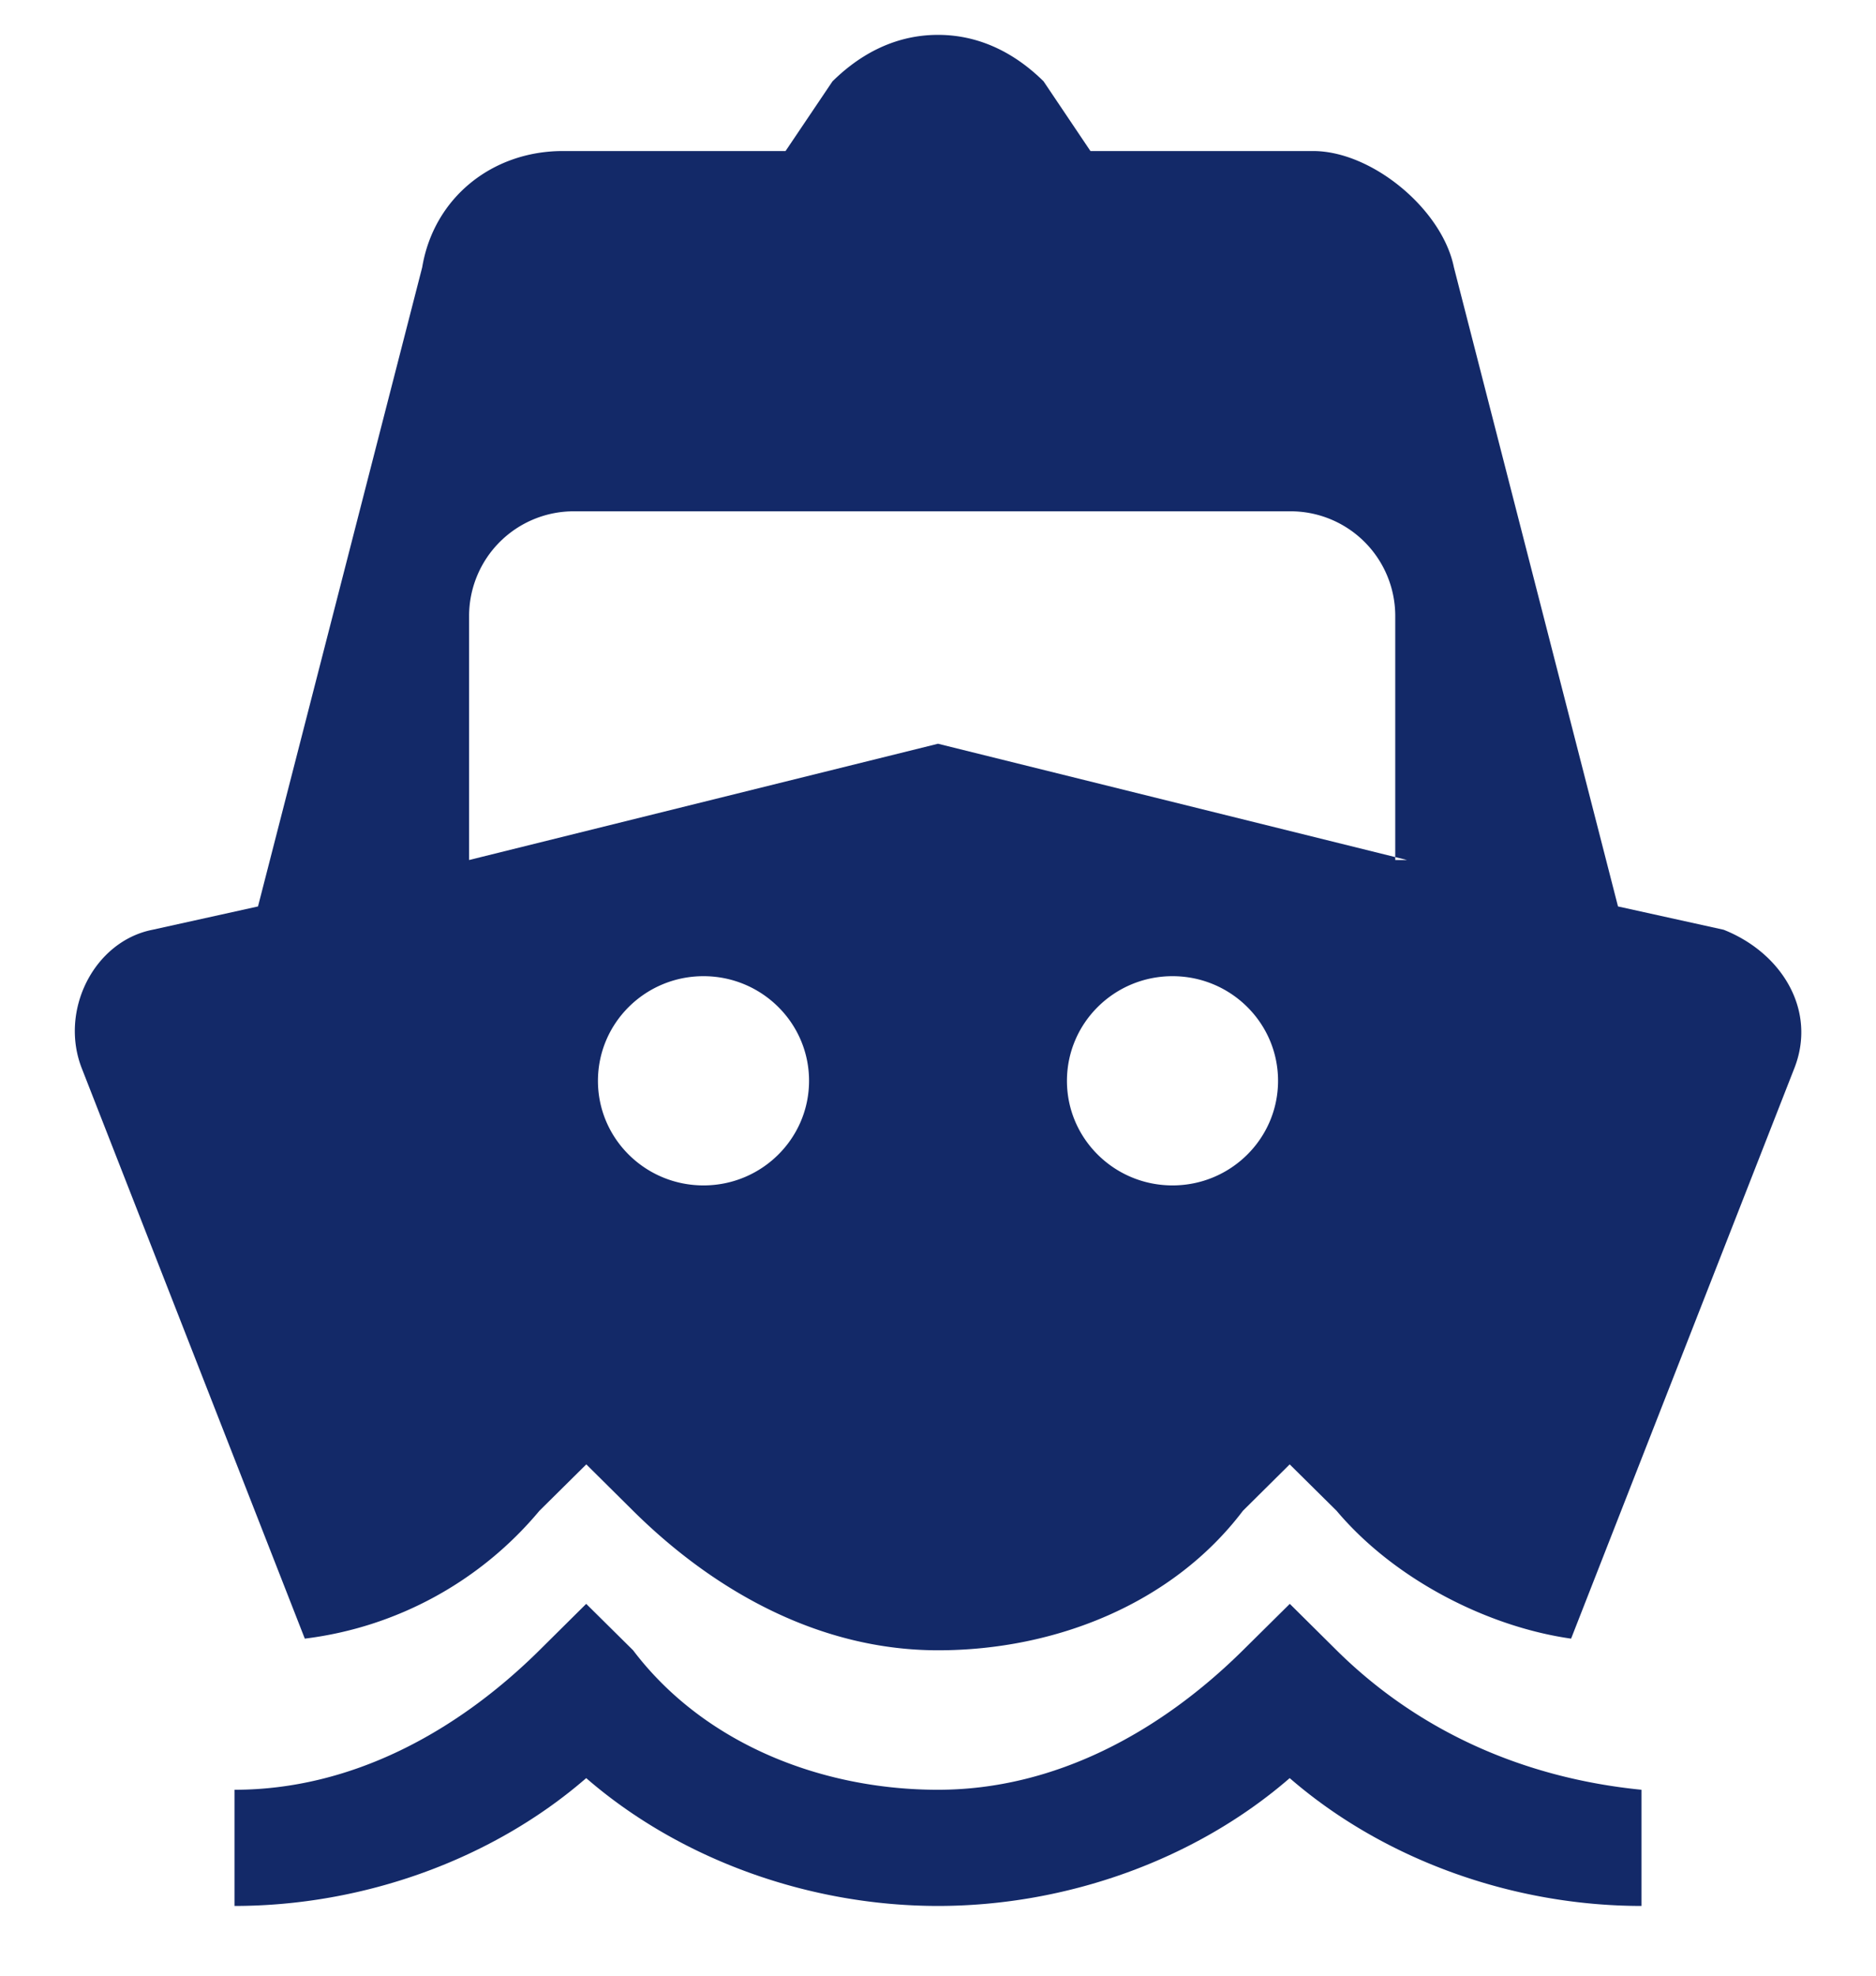 <svg viewBox="0 0 19 20" xmlns="http://www.w3.org/2000/svg"><title>Combined Shape</title><path d="M13.537 16.706c.832.823 1.9 1.294 3.088 1.412v1.176c-1.306 0-2.613-.47-3.563-1.294-.95.824-2.256 1.294-3.562 1.294S6.888 18.824 5.937 18c-.95.824-2.256 1.294-3.562 1.294v-1.176c1.188 0 2.256-.589 3.088-1.412l.474-.47.475.47c.713.941 1.9 1.412 3.088 1.412 1.188 0 2.256-.589 3.088-1.412l.475-.47.474.47zm3.92-7.294c.593.235.95.823.712 1.412l-2.257 5.764c-.83-.117-1.78-.588-2.375-1.294l-.475-.47-.474.47c-.713.941-1.9 1.412-3.088 1.412-1.188 0-2.256-.588-3.088-1.412l-.474-.47-.475.47a3.678 3.678 0 0 1-2.376 1.294L.832 10.824c-.237-.589.119-1.295.713-1.412l1.068-.236 1.663-6.47C4.394 2 4.987 1.529 5.7 1.529h2.256l.475-.705C8.67.588 9.025.353 9.5.353s.831.235 1.069.47l.475.706H13.3c.594 0 1.306.589 1.425 1.177l1.662 6.47 1.07.236zm-3.207-.706h-.119v-2.47a1.06 1.06 0 0 0-1.069-1.06H5.82a1.06 1.06 0 0 0-1.069 1.06v2.47L9.5 7.529l4.75 1.177zM7.125 12c.59 0 1.069-.474 1.069-1.059s-.479-1.059-1.069-1.059-1.069.474-1.069 1.06c0 .584.479 1.058 1.069 1.058zm4.75 0c.59 0 1.069-.474 1.069-1.059s-.479-1.059-1.069-1.059-1.069.474-1.069 1.06c0 .584.479 1.058 1.069 1.058z" fill="#132968" fill-rule="evenodd"/></svg>
